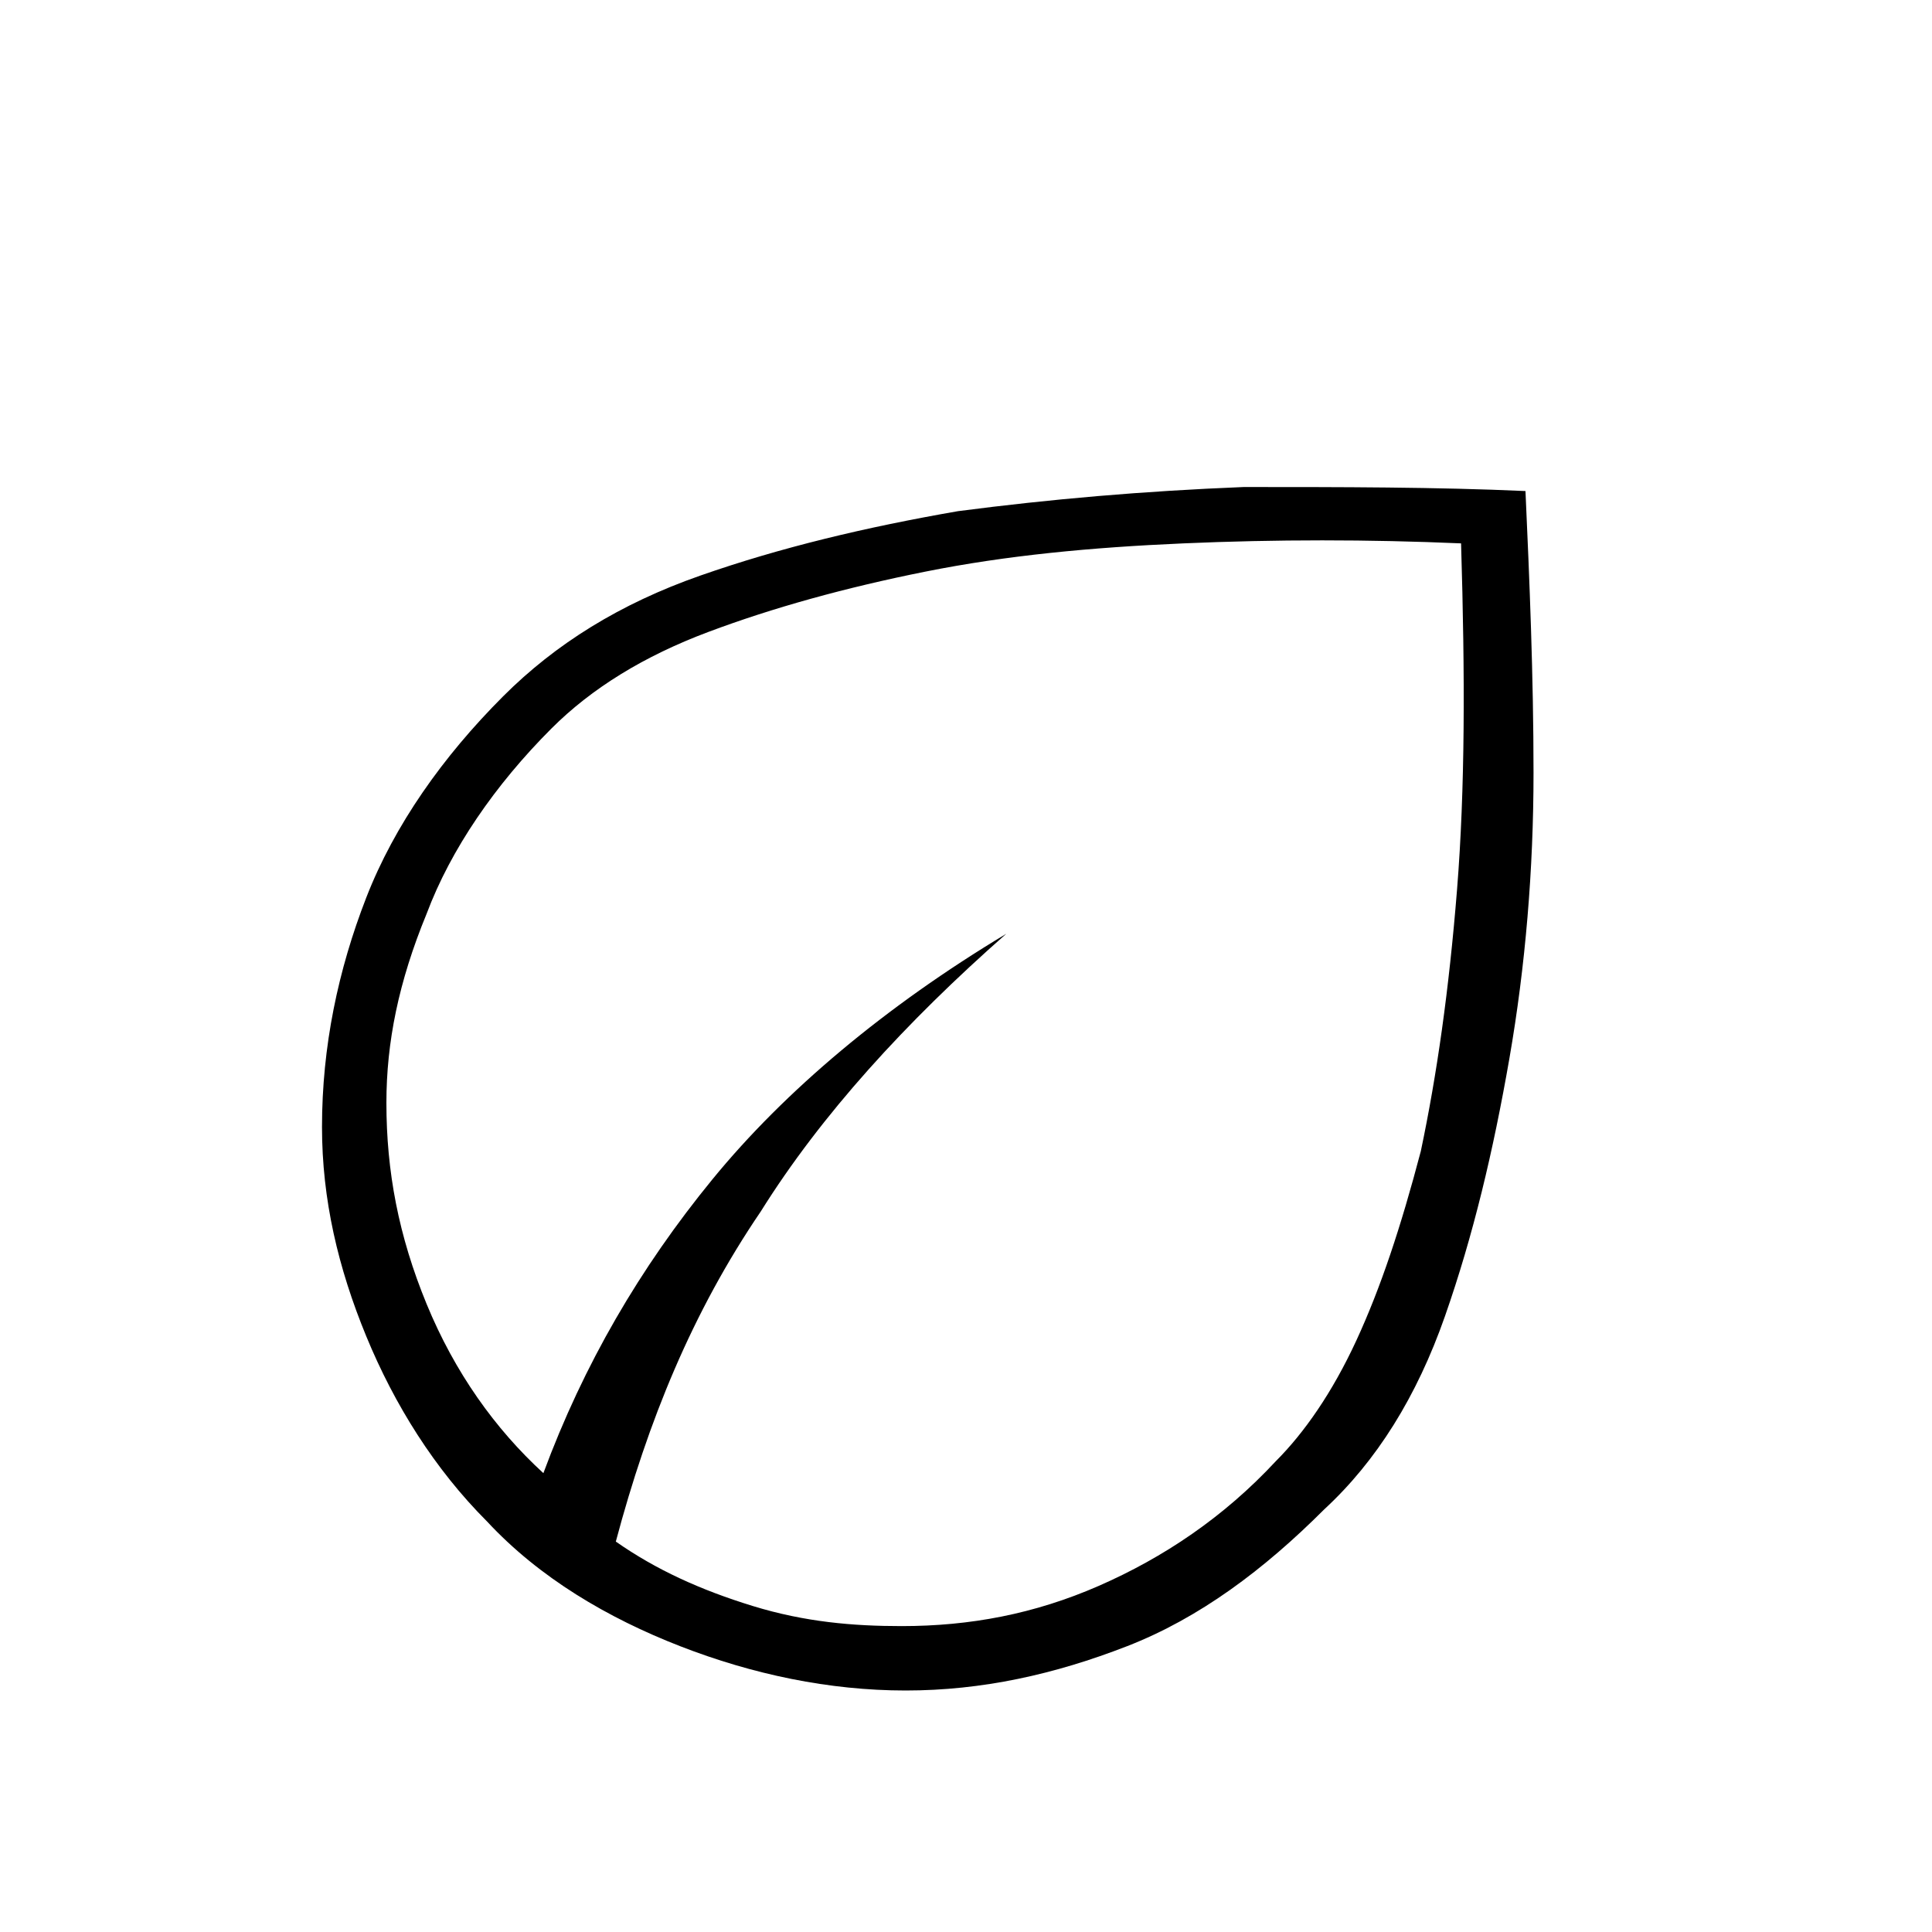 <?xml version="1.0" encoding="utf-8"?>
<!-- Generator: Adobe Illustrator 26.3.1, SVG Export Plug-In . SVG Version: 6.00 Build 0)  -->
<svg version="1.1" id="Слой_1" xmlns="http://www.w3.org/2000/svg" xmlns:xlink="http://www.w3.org/1999/xlink" x="0px" y="0px"
	 viewBox="0 0 48 48" style="enable-background:new 0 0 48 48;" xml:space="preserve">
<path d="M12.1,37.8c-1.3-1.3-2.3-2.9-3-4.6C8.4,31.5,8,29.8,8,28c0-2,0.4-3.9,1.1-5.7c0.7-1.8,1.9-3.5,3.4-5c1.3-1.3,2.9-2.3,4.9-3
	s4.1-1.2,6.4-1.6c2.3-0.3,4.6-0.5,7.1-0.6c2.4,0,4.8,0,7,0.1c0.1,2.2,0.2,4.6,0.2,7s-0.2,4.8-0.6,7.1s-0.9,4.4-1.6,6.4
	c-0.7,2-1.7,3.6-3,4.8c-1.5,1.5-3.1,2.7-4.9,3.4S24.4,42,22.5,42s-3.8-0.4-5.6-1.1S13.4,39.2,12.1,37.8z M15.3,38.3
	c1,0.7,2.1,1.2,3.4,1.6c1.3,0.4,2.5,0.5,3.7,0.5c1.7,0,3.3-0.3,4.9-1s3.1-1.7,4.4-3.1c0.7-0.7,1.4-1.7,2-3s1.1-2.8,1.6-4.7
	c0.4-1.9,0.7-4,0.9-6.5s0.2-5.3,0.1-8.6c-2.3-0.1-4.6-0.1-6.9,0S25,13.8,23,14.2s-3.8,0.9-5.4,1.5c-1.6,0.6-2.9,1.4-3.9,2.4
	c-1.4,1.4-2.5,3-3.1,4.6c-0.7,1.7-1,3.2-1,4.7c0,1.7,0.3,3.3,1,5s1.7,3.1,2.9,4.2c1-2.7,2.4-5.1,4.2-7.3c1.8-2.2,4.3-4.3,7.3-6.1
	c-2.5,2.2-4.6,4.5-6.1,6.9C17.2,32.6,16.1,35.3,15.3,38.3z"/>
</svg>

